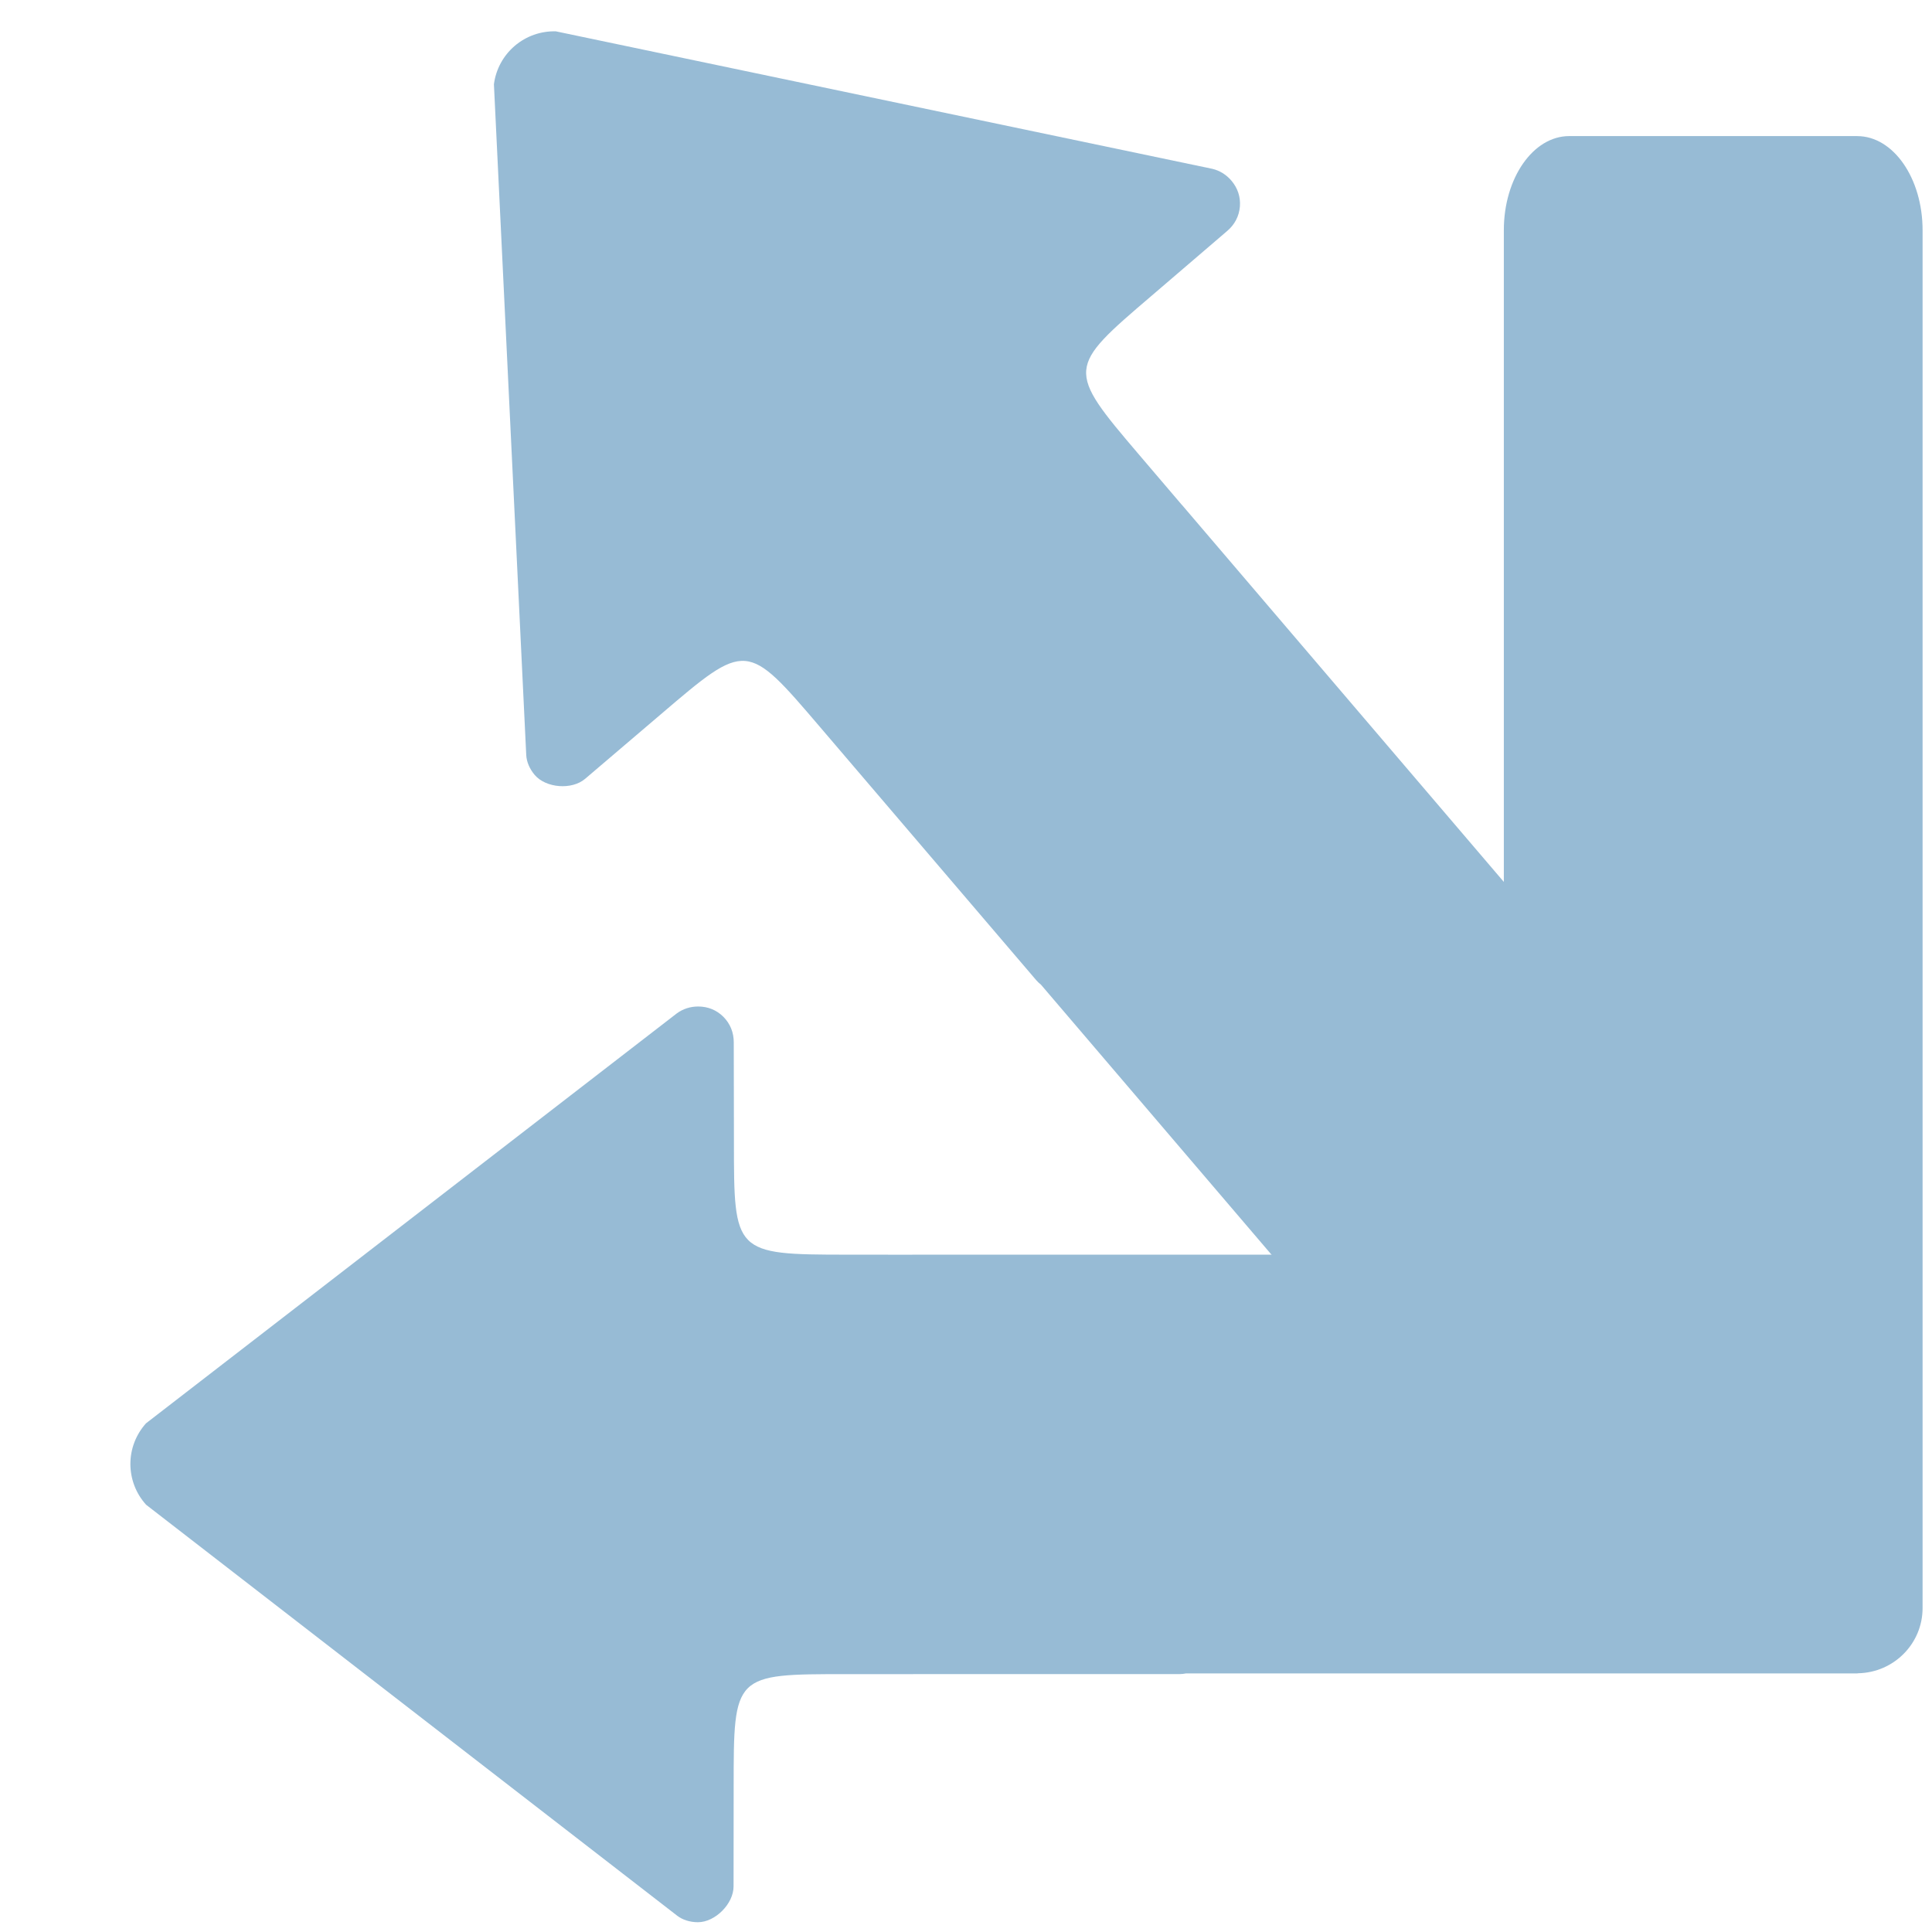 <?xml version="1.0" encoding="UTF-8" standalone="no"?>
<!-- Generator: Adobe Illustrator 16.0.3, SVG Export Plug-In . SVG Version: 6.00 Build 0)  -->

<svg
   xmlns:dc="http://purl.org/dc/elements/1.1/"
   xmlns:cc="http://creativecommons.org/ns#"
   xmlns:rdf="http://www.w3.org/1999/02/22-rdf-syntax-ns#"
   xmlns:svg="http://www.w3.org/2000/svg"
   xmlns="http://www.w3.org/2000/svg"
   xmlns:sodipodi="http://sodipodi.sourceforge.net/DTD/sodipodi-0.dtd"
   xmlns:inkscape="http://www.inkscape.org/namespaces/inkscape"
   version="1.1"
   id="Layer_1"
   x="0px"
   y="0px"
   width="78px"
   height="78px"
   viewBox="0 0 78 78"
   enable-background="new 0 0 78 78"
   xml:space="preserve"
   inkscape:version="0.48.3.1 r9886"
   sodipodi:docname="arrow_divide.svg"><defs
   id="defs8" /><sodipodi:namedview
   pagecolor="#ffffff"
   bordercolor="#666666"
   borderopacity="1"
   objecttolerance="10"
   gridtolerance="10"
   guidetolerance="10"
   inkscape:pageopacity="0"
   inkscape:pageshadow="2"
   inkscape:window-width="1920"
   inkscape:window-height="929"
   id="namedview6"
   showgrid="false"
   inkscape:zoom="6.051282"
   inkscape:cx="77.945022"
   inkscape:cy="39.487559"
   inkscape:window-x="0"
   inkscape:window-y="27"
   inkscape:window-maximized="1"
   inkscape:current-layer="Layer_1" />
<path
   d="M 74.979,5.494 H 63.353 c -1.458,0 -2.639,1.7 -2.639,3.797 V 50.654 h -23.866 c -0.007,0 -0.014,0.002 -0.021,0.002 l -2.637,-0.002 c -4.554,-0.002 -4.559,-0.059 -4.559,-4.566 l -0.007,-4.001 c 9.37e-4,-0.403 -0.143,-0.756 -0.416,-1.033 -0.274,-0.275 -0.626,-0.419 -1.022,-0.419 -0.317,0 -0.615,0.097 -0.86,0.277 L 5.895,57.463 c -0.407,0.454 -0.631,1.033 -0.631,1.646 0.003,0.611 0.226,1.191 0.635,1.642 L 27.346,77.347 c 0.215,0.163 0.51,0.258 0.831,0.258 0.694,0 1.439,-0.74 1.439,-1.446 l 0.004,-4.009 c 0,-4.561 0,-4.561 4.563,-4.561 l 13.442,-0.002 c 0.087,0 0.173,-0.009 0.259,-0.027 h 15.47 11.608 0.019 c 0.014,0 0.026,-0.006 0.041,-0.006 1.44,-0.031 2.598,-1.195 2.598,-2.633 V 63.762 53.294 9.292 c -9.38e-4,-2.098 -1.182,-3.797 -2.64,-3.797 z"
   id="path3"
   inkscape:connector-curvature="0"
   style="fill:#97bbd5" />
<rect
   id="_x3C_Slice_x3E__154_"
   width="73.119"
   height="73.119"
   x="4.881"
   y="4.881"
   style="fill:none" />
<path
   style="fill:#97bbd5"
   inkscape:connector-curvature="0"
   d="m 75.684,34.001 -7.549,-8.842 c -0.947,-1.109 -4.55,-1.638 -4.601,0.459 L 63.215,38.534 47.718,20.384 c -0.005,-0.006 -0.011,-0.009 -0.015,-0.014 l -1.711,-2.007 c -2.956,-3.465 -2.915,-3.505 0.513,-6.432 l 3.038,-2.604 C 49.85,9.066 50.025,8.727 50.058,8.34 50.089,7.953 49.97,7.591 49.713,7.291 49.508,7.05 49.24,6.886 48.945,6.816 L 22.44,1.265 c -0.609,-0.015 -1.195,0.191 -1.662,0.589 -0.463,0.399 -0.759,0.945 -0.837,1.549 l 1.305,27.086 c 0.015,0.269 0.135,0.555 0.343,0.799 0.45,0.528 1.497,0.614 2.034,0.155 l 3.052,-2.601 c 3.468,-2.961 3.468,-2.961 6.431,0.509 l 8.729,10.221 c 0.057,0.066 0.12,0.126 0.189,0.179 l 10.045,11.765 7.537,8.828 0.012,0.014 c 0.009,0.011 0.021,0.016 0.031,0.028 0.958,1.075 2.596,1.199 3.689,0.266 l 0.881,-0.752 7.96,-6.797 2.327,-14.63 c 1.595,-1.363 2.12,-3.365 1.174,-4.473 z"
   id="path3-1"
   sodipodi:nodetypes="ssscccccccscccccscccccccccscccs" /><rect
   style="fill:none"
   y="-72.843"
   x="8.147"
   id="_x3C_Slice_x3E__154_-3"
   width="78"
   height="78"
   transform="matrix(0.649,0.761,-0.761,0.649,0,0)" /></svg>